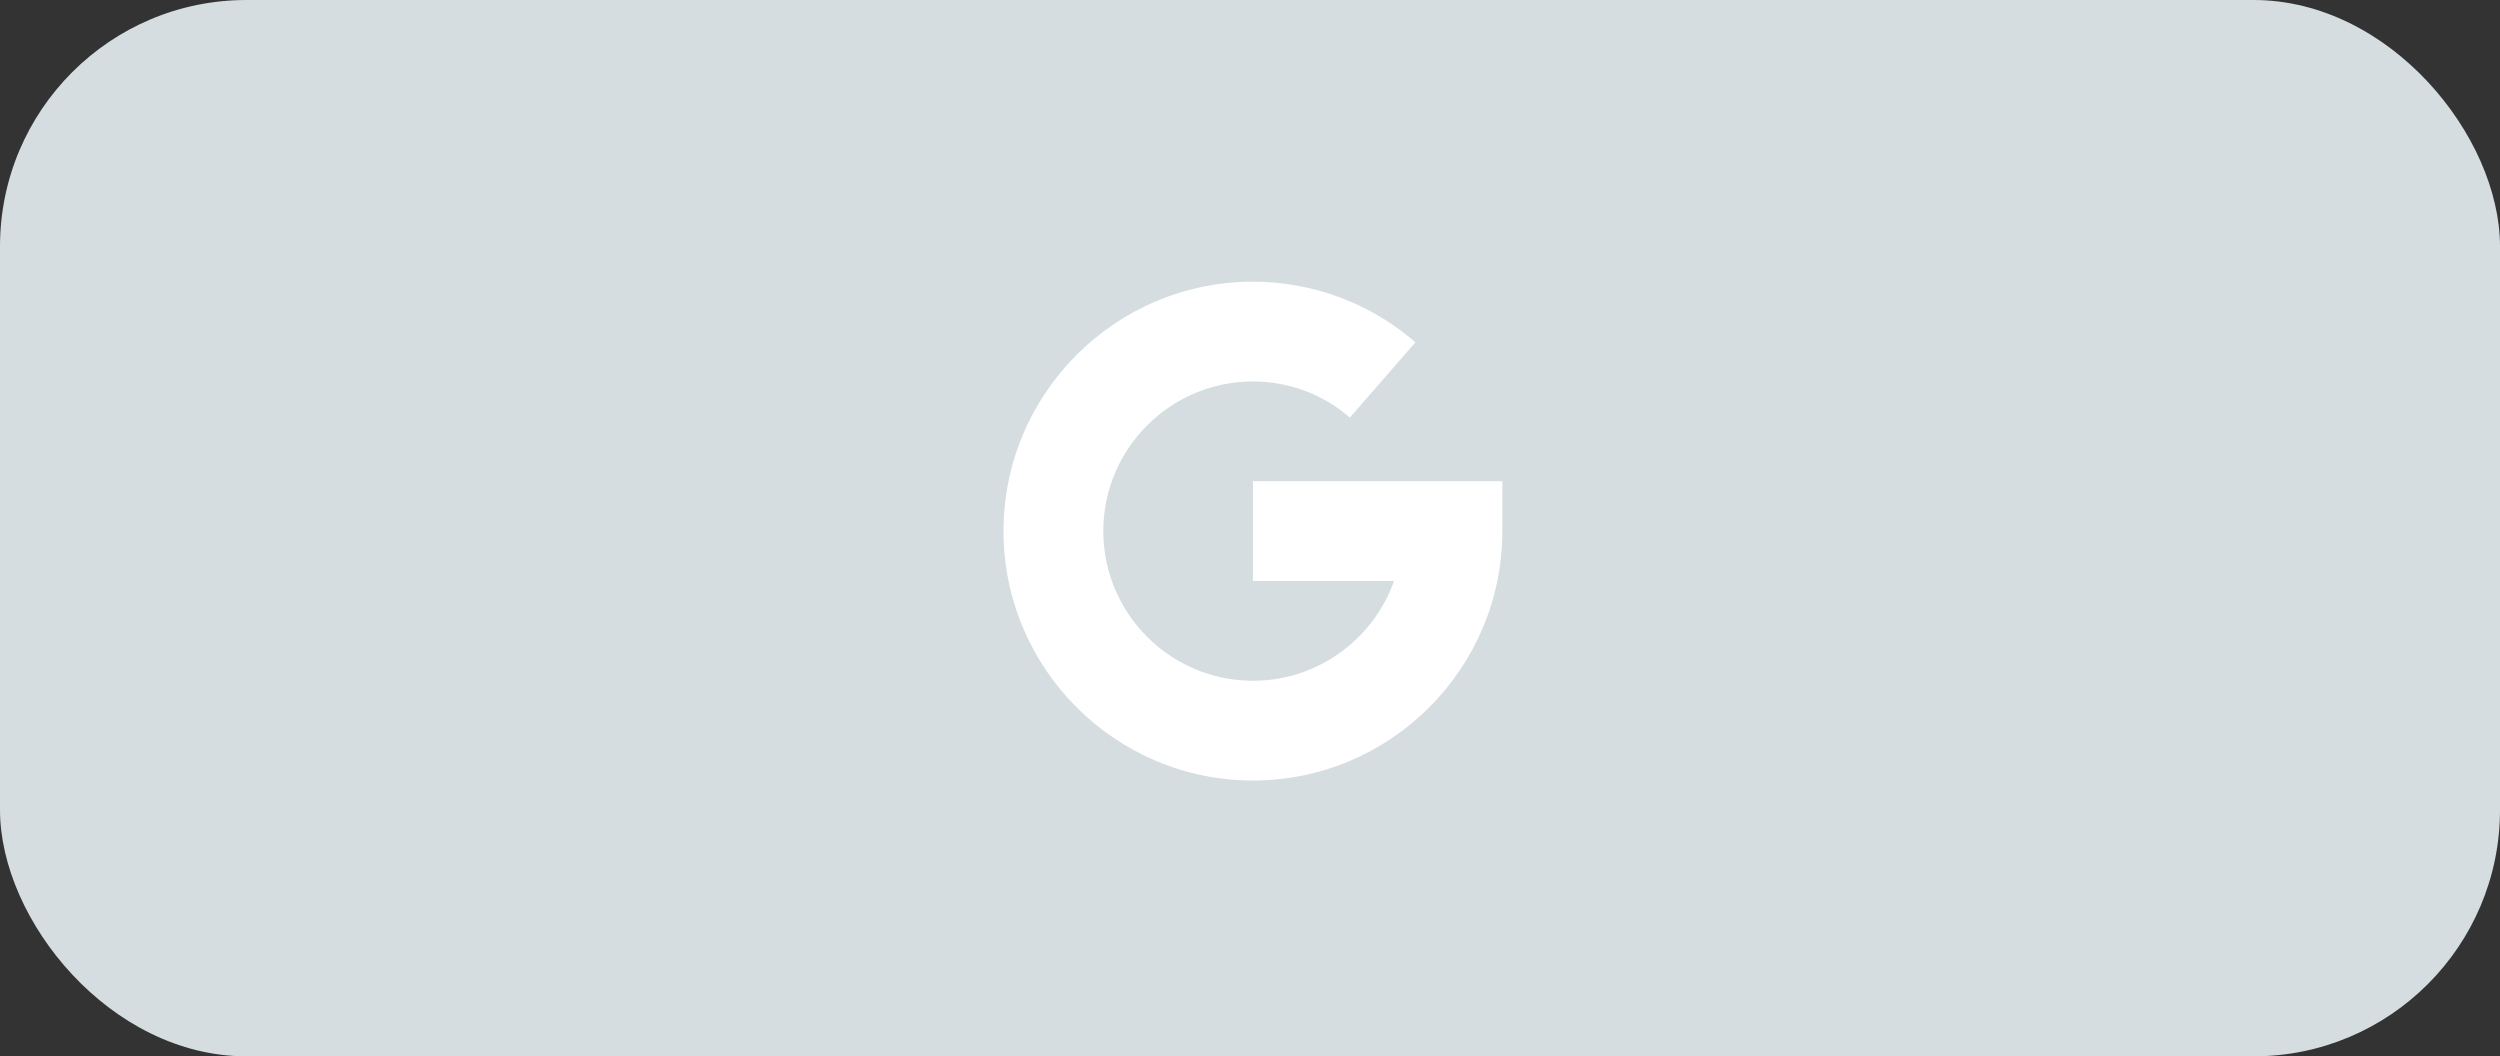 <svg width="142" height="60" viewBox="0 0 142 60" fill="none" xmlns="http://www.w3.org/2000/svg">
<rect x="0" y="0" width="142" height="60" fill="#333333" stroke="none"/>
<rect width="142" height="60" rx="14" fill="#D5DDE0"/>
<path d="M71.167 27.333V33H79.182C78.012 36.298 74.861 38.667 71.167 38.667C66.48 38.667 62.667 34.853 62.667 30.167C62.667 25.48 66.48 21.667 71.167 21.667C73.198 21.667 75.153 22.395 76.672 23.718L80.395 19.445C77.845 17.224 74.57 16 71.167 16C63.355 16 57 22.355 57 30.167C57 37.978 63.355 44.333 71.167 44.333C78.978 44.333 85.333 37.978 85.333 30.167V27.333H71.167Z" fill="white"/>
</svg>
